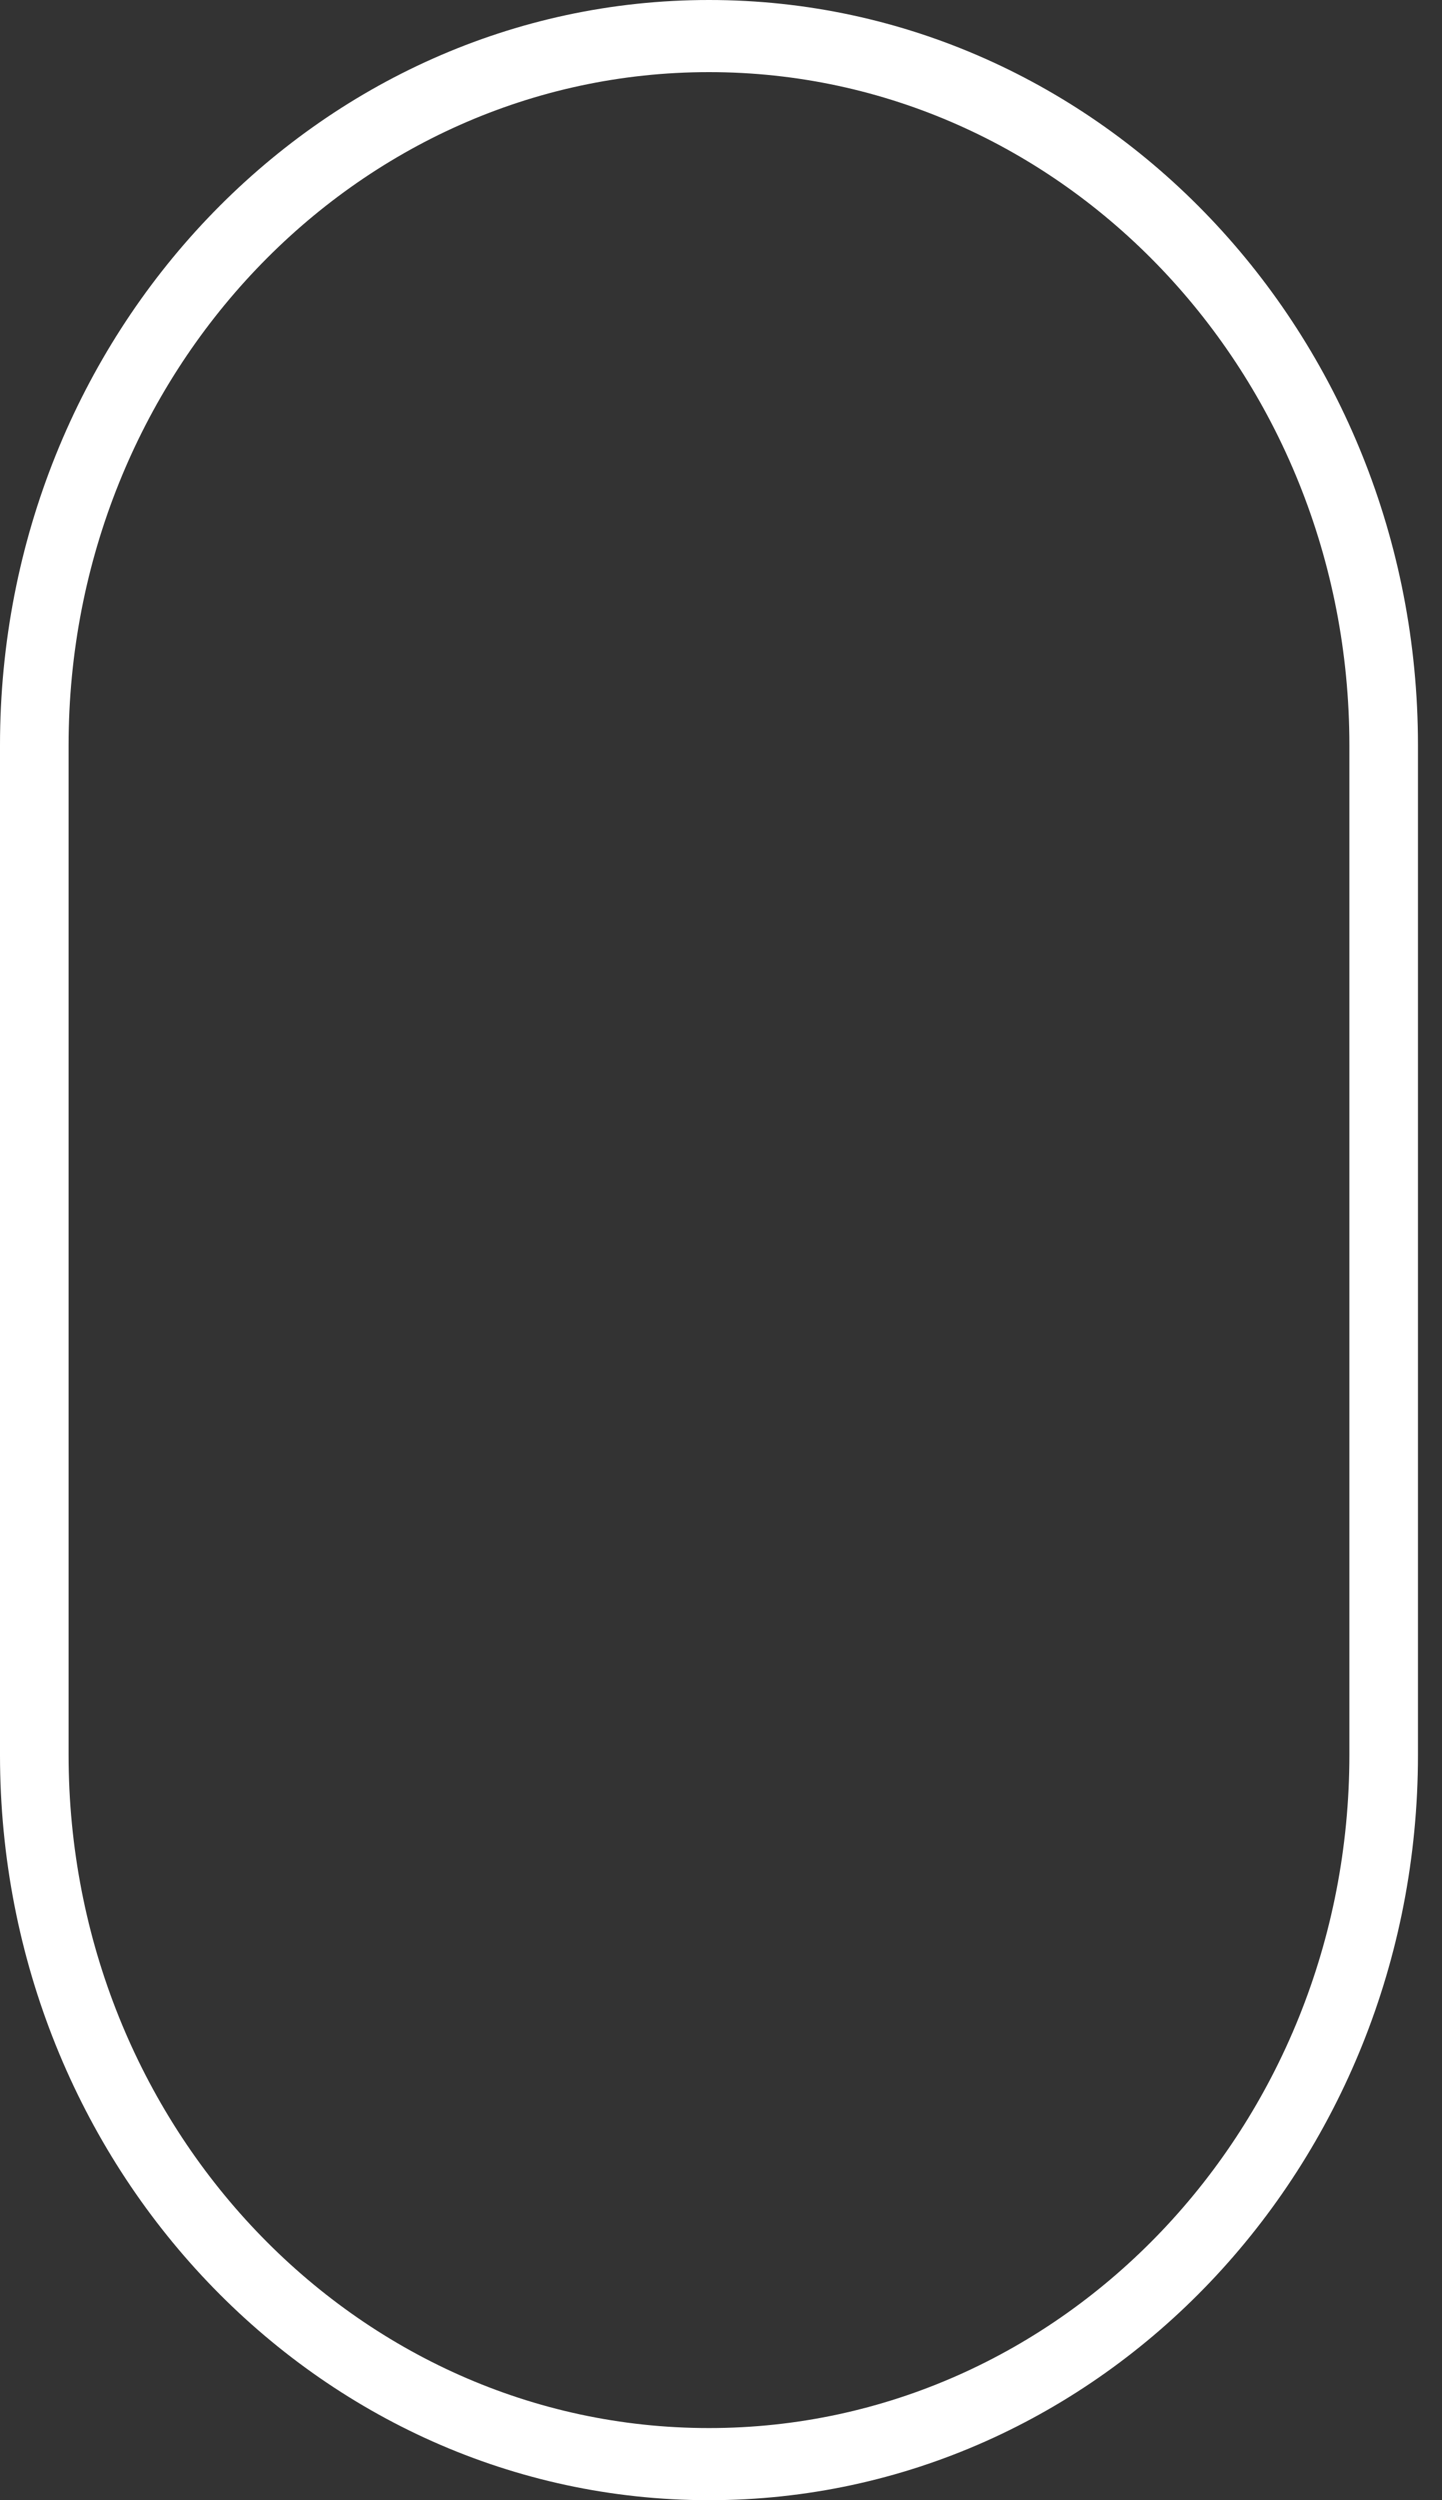 <svg width="30" height="52" viewBox="0 0 30 52" fill="none" xmlns="http://www.w3.org/2000/svg">
<rect x="0" y="0" width="30" height="52" fill="#333333" stroke="none"/>
<path fill-rule="evenodd" clip-rule="evenodd" d="M28.073 36.5V15.5C28.073 7.768 22.108 1.5 14.75 1.5C7.392 1.5 1.427 7.768 1.427 15.5V36.5C1.427 44.232 7.392 50.5 14.75 50.5C22.108 50.5 28.073 44.232 28.073 36.5ZM14.75 0C6.604 0 0 6.94 0 15.5V36.5C0 45.06 6.604 52 14.75 52C22.896 52 29.5 45.06 29.5 36.5V15.5C29.5 6.94 22.896 0 14.75 0Z" fill="white"/>
</svg>

